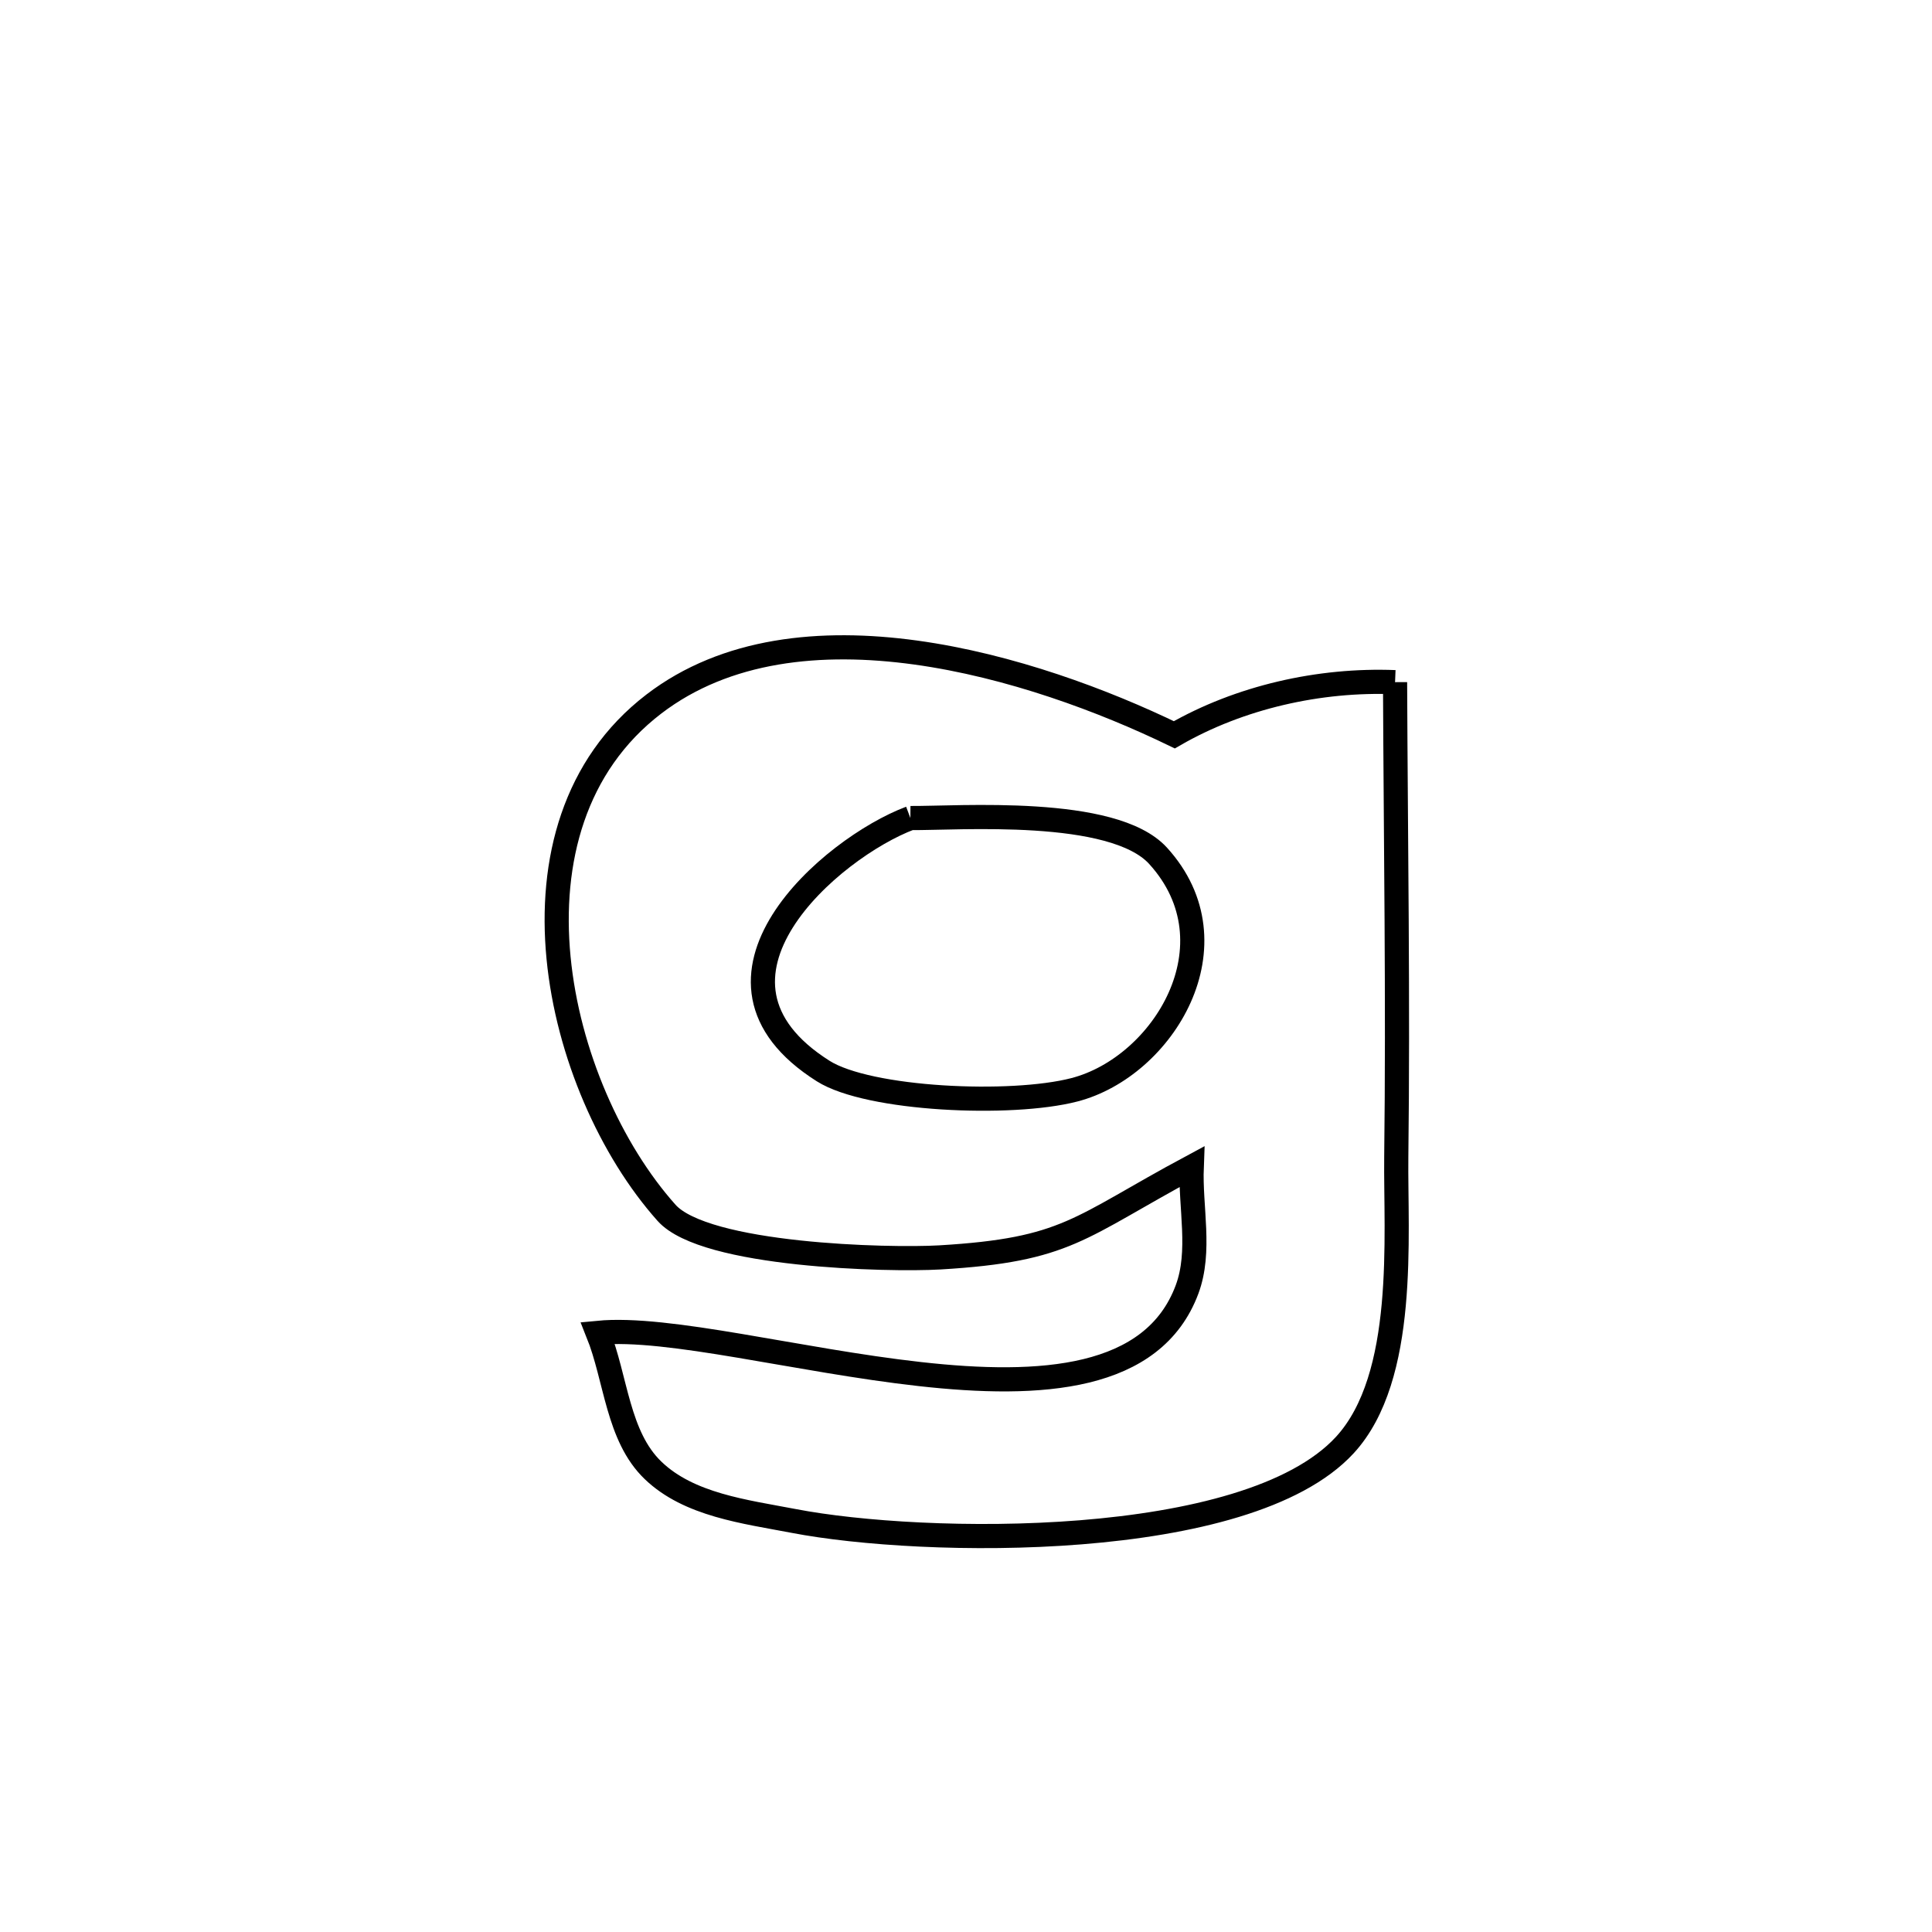 <svg xmlns="http://www.w3.org/2000/svg" viewBox="0.0 0.0 24.0 24.0" height="200px" width="200px"><path fill="none" stroke="black" stroke-width=".3" stroke-opacity="1.0"  filling="0" d="M17.33 8.474 L17.33 8.474 C17.338 10.44 17.369 12.409 17.345 14.375 C17.334 15.343 17.486 17.105 16.705 17.952 C15.484 19.276 11.46 19.202 9.86 18.894 C9.253 18.778 8.559 18.695 8.113 18.266 C7.67 17.841 7.655 17.127 7.426 16.557 L7.426 16.557 C8.298 16.472 9.918 16.901 11.425 17.069 C12.932 17.238 14.326 17.145 14.746 16.018 C14.923 15.542 14.784 15.002 14.804 14.494 L14.804 14.494 C13.39 15.253 13.266 15.526 11.674 15.62 C11.037 15.657 8.757 15.601 8.28 15.066 C6.9 13.519 6.135 10.268 8.122 8.746 C9.913 7.374 12.846 8.284 14.588 9.128 L14.588 9.128 C15.402 8.659 16.391 8.437 17.33 8.474 L17.33 8.474"></path>
<path fill="none" stroke="black" stroke-width=".3" stroke-opacity="1.0"  filling="0" d="M11.309 10.162 L11.309 10.162 C11.905 10.167 13.827 10.017 14.386 10.631 C15.385 11.729 14.452 13.252 13.346 13.538 C12.559 13.742 10.791 13.662 10.226 13.305 C8.418 12.163 10.327 10.53 11.309 10.162 L11.309 10.162"></path></svg>
